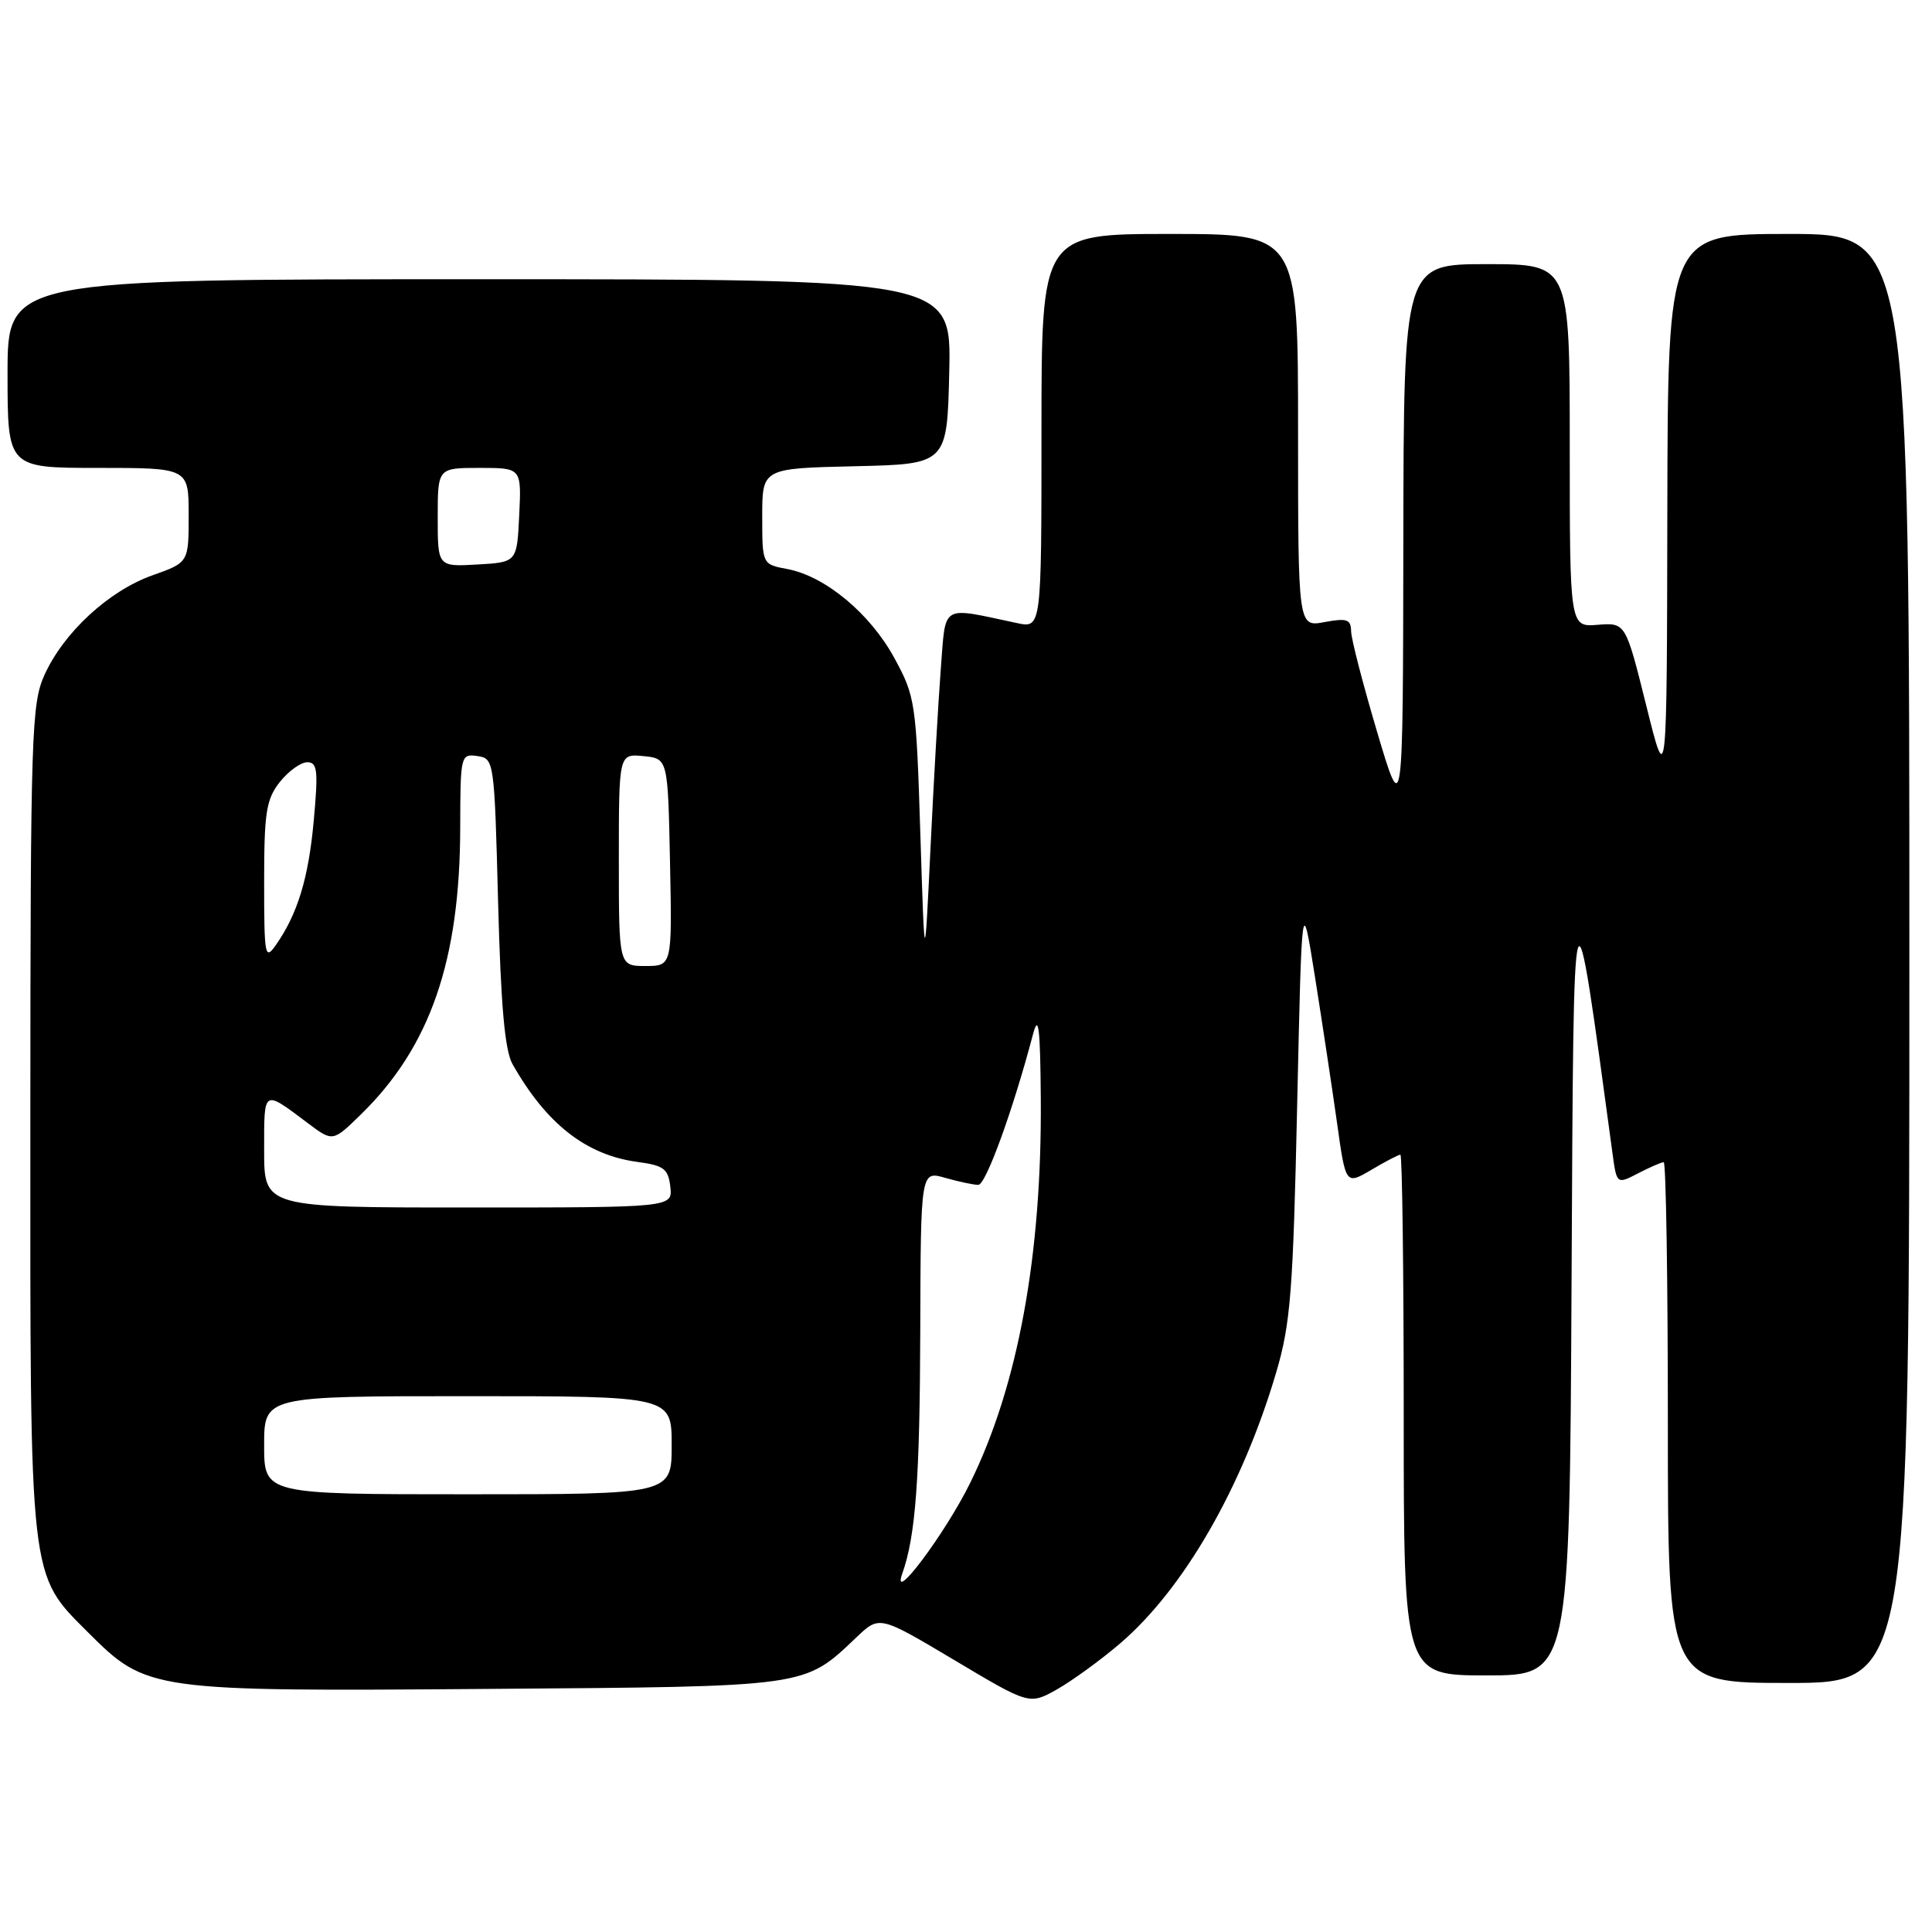 <?xml version="1.0" encoding="UTF-8" standalone="no"?>
<!DOCTYPE svg PUBLIC "-//W3C//DTD SVG 1.1//EN" "http://www.w3.org/Graphics/SVG/1.1/DTD/svg11.dtd" >
<svg xmlns="http://www.w3.org/2000/svg" xmlns:xlink="http://www.w3.org/1999/xlink" version="1.1" viewBox="0 0 256 256">
 <g >
 <path fill="currentColor"
d=" M 148.38 217.80 C 156.85 210.56 164.61 197.08 169.11 181.83 C 171.01 175.38 171.34 171.12 171.88 146.50 C 172.50 118.50 172.50 118.50 174.25 129.50 C 175.21 135.55 176.52 144.22 177.16 148.76 C 178.31 157.01 178.31 157.01 181.71 155.01 C 183.58 153.90 185.31 153.00 185.56 153.00 C 185.80 153.00 186.00 168.53 186.00 187.50 C 186.00 222.00 186.00 222.00 196.99 222.00 C 207.98 222.00 207.98 222.00 208.24 169.75 C 208.52 113.59 208.40 113.98 213.65 152.72 C 214.22 156.94 214.22 156.94 217.06 155.47 C 218.62 154.66 220.15 154.00 220.45 154.00 C 220.75 154.00 221.00 169.53 221.00 188.50 C 221.00 223.00 221.00 223.00 237.00 223.00 C 253.00 223.00 253.00 223.00 253.00 127.00 C 253.00 31.00 253.00 31.00 237.00 31.00 C 221.00 31.00 221.00 31.00 220.93 67.75 C 220.87 104.50 220.87 104.50 218.14 93.50 C 215.40 82.50 215.40 82.50 211.70 82.79 C 208.00 83.09 208.00 83.09 208.00 59.04 C 208.00 35.00 208.00 35.00 197.00 35.00 C 186.00 35.00 186.00 35.00 185.95 71.75 C 185.90 108.50 185.90 108.50 182.48 97.00 C 180.60 90.67 179.04 84.66 179.03 83.64 C 179.00 82.06 178.48 81.88 175.50 82.43 C 172.00 83.09 172.00 83.09 172.00 57.05 C 172.00 31.00 172.00 31.00 155.00 31.00 C 138.00 31.00 138.00 31.00 138.00 57.13 C 138.00 83.25 138.00 83.25 134.75 82.56 C 124.51 80.39 125.35 79.89 124.66 88.64 C 124.33 92.96 123.71 103.70 123.29 112.50 C 122.52 128.50 122.52 128.50 121.95 110.48 C 121.40 93.04 121.29 92.30 118.50 87.18 C 115.29 81.29 109.34 76.34 104.32 75.40 C 101.00 74.78 101.00 74.78 101.00 68.42 C 101.00 62.06 101.00 62.06 113.25 61.78 C 125.50 61.50 125.50 61.50 125.78 49.25 C 126.06 37.00 126.06 37.00 63.53 37.00 C 1.00 37.00 1.00 37.00 1.00 49.50 C 1.00 62.00 1.00 62.00 13.00 62.00 C 25.00 62.00 25.00 62.00 25.00 68.27 C 25.00 74.53 25.00 74.53 20.18 76.24 C 14.42 78.29 8.45 83.79 5.90 89.42 C 4.17 93.23 4.04 97.10 4.02 148.07 C 4.00 210.02 3.82 208.45 11.70 216.33 C 19.43 224.06 19.97 224.13 64.64 223.79 C 107.43 223.47 106.46 223.61 113.52 216.92 C 116.53 214.06 116.53 214.06 126.47 219.98 C 136.40 225.90 136.40 225.90 140.04 223.86 C 142.04 222.73 145.79 220.01 148.38 217.80 Z  M 119.56 208.50 C 121.33 203.51 121.88 196.02 121.94 176.32 C 122.00 155.14 122.00 155.14 125.24 156.07 C 127.03 156.58 129.00 157.00 129.63 157.00 C 130.63 157.00 134.22 147.13 136.89 137.00 C 137.61 134.28 137.84 136.18 137.91 145.53 C 138.07 166.33 134.89 183.64 128.55 196.50 C 125.26 203.19 118.01 212.86 119.56 208.50 Z  M 35.00 191.50 C 35.00 185.00 35.00 185.00 62.00 185.00 C 89.00 185.00 89.00 185.00 89.00 191.50 C 89.00 198.00 89.00 198.00 62.00 198.00 C 35.00 198.00 35.00 198.00 35.00 191.50 Z  M 35.00 152.44 C 35.00 144.22 34.81 144.34 40.80 148.83 C 44.10 151.31 44.10 151.31 47.83 147.66 C 57.00 138.71 60.95 127.29 60.98 109.68 C 61.00 100.07 61.05 99.87 63.25 100.18 C 65.47 100.50 65.51 100.73 66.00 119.50 C 66.36 133.24 66.89 139.19 67.91 141.00 C 72.39 148.92 77.67 153.05 84.46 153.96 C 87.96 154.43 88.54 154.86 88.82 157.25 C 89.13 160.00 89.13 160.00 62.07 160.00 C 35.00 160.00 35.00 160.00 35.00 152.44 Z  M 82.00 113.94 C 82.00 99.87 82.00 99.87 85.25 100.19 C 88.50 100.50 88.50 100.50 88.78 114.25 C 89.06 128.00 89.06 128.00 85.53 128.00 C 82.00 128.00 82.00 128.00 82.00 113.94 Z  M 35.00 116.86 C 35.00 107.66 35.27 105.92 37.07 103.63 C 38.21 102.19 39.85 101.00 40.71 101.00 C 42.06 101.00 42.18 102.08 41.58 108.67 C 40.89 116.34 39.44 121.11 36.54 125.24 C 35.11 127.29 35.00 126.68 35.00 116.86 Z  M 58.00 68.55 C 58.00 62.00 58.00 62.00 63.55 62.00 C 69.10 62.00 69.10 62.00 68.80 68.25 C 68.50 74.50 68.50 74.50 63.25 74.80 C 58.00 75.10 58.00 75.10 58.00 68.55 Z "/>
</g>
</svg>